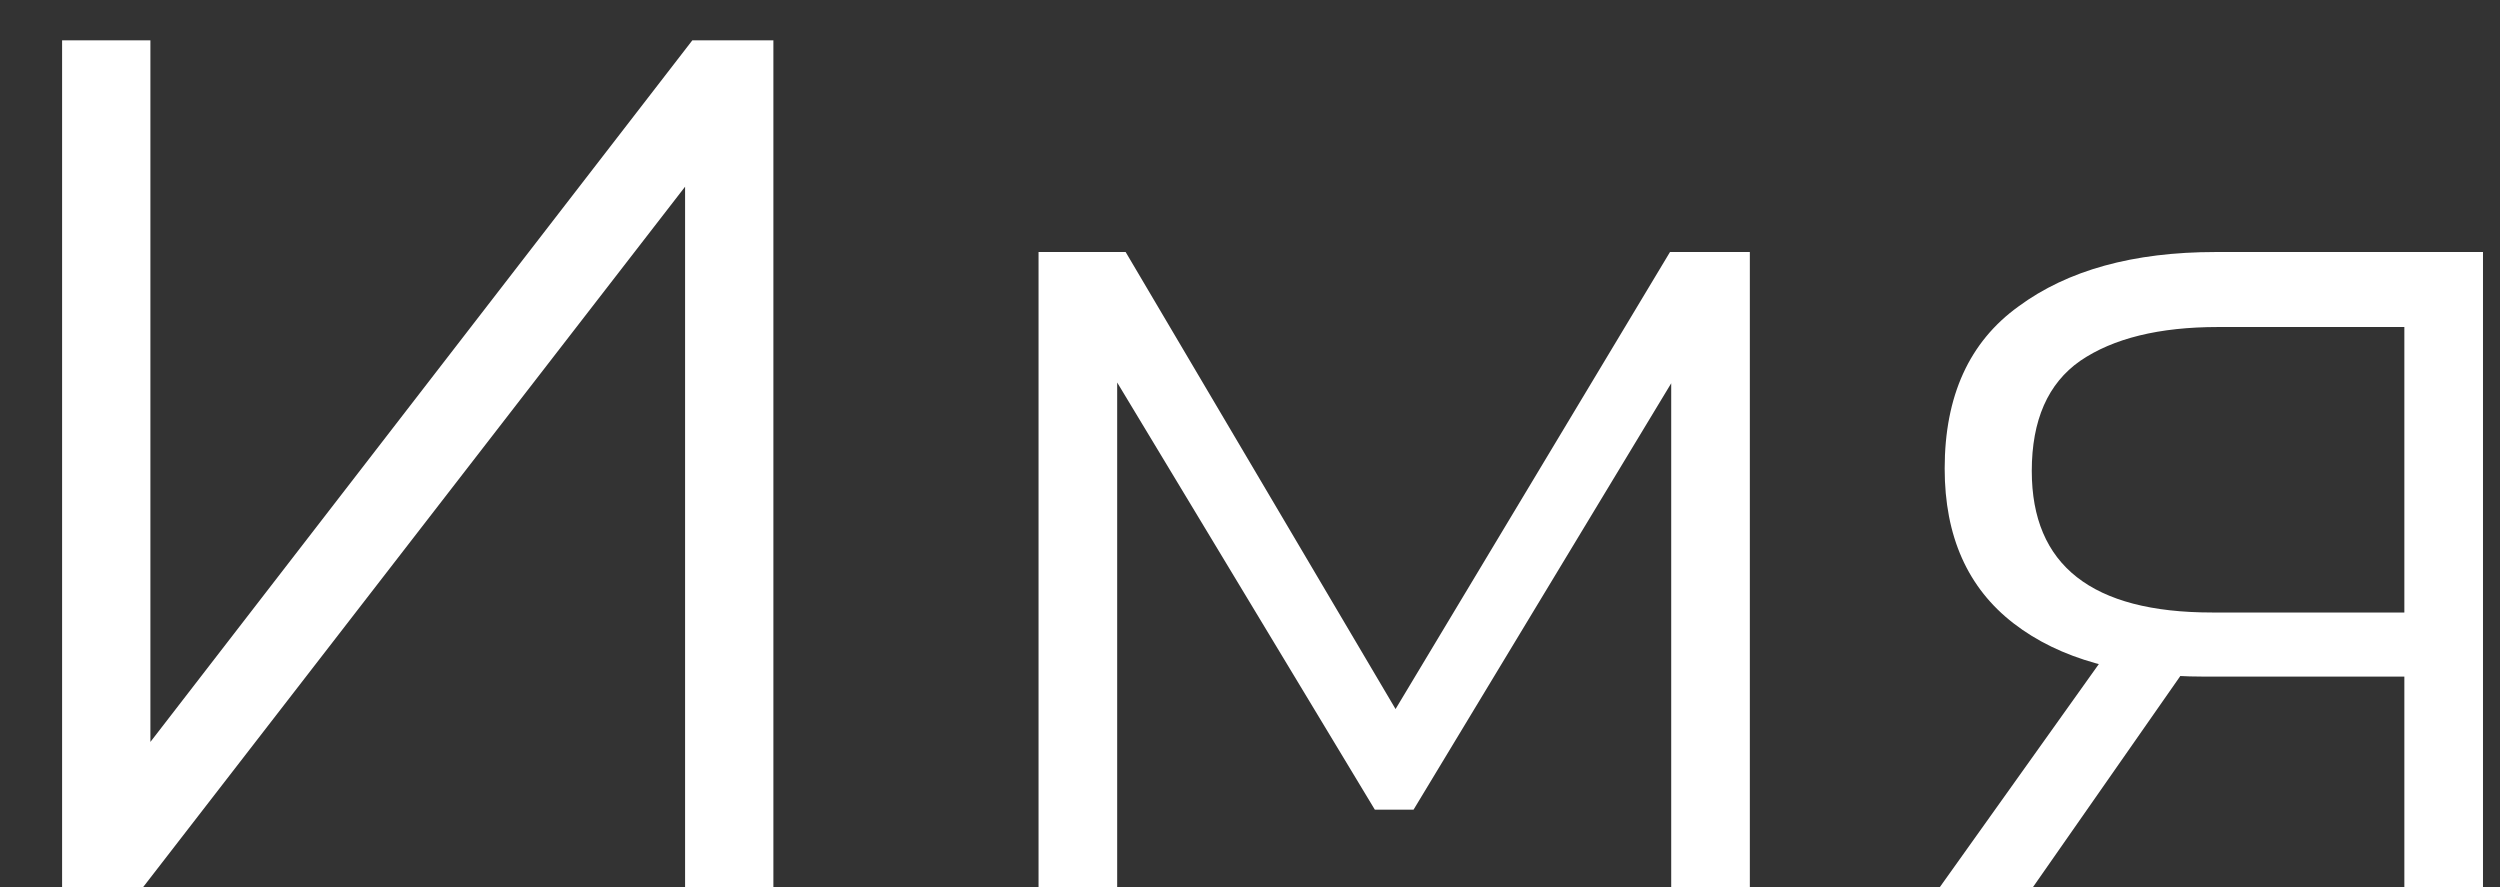 <svg width="31" height="11" viewBox="0 0 31 11" fill="none" xmlns="http://www.w3.org/2000/svg">
<rect x="0" y="0" width="31" height="11" fill="#333333" stroke="none"/>
<path d="M0.77 11V0.5H1.865V9.2L8.585 0.5H9.59V11H8.495V2.315L1.775 11H0.77ZM12.878 11V3.125H13.958L17.528 9.17H17.078L20.708 3.125H21.698V11H20.723V4.34L20.918 4.43L17.528 10.04H17.048L13.628 4.37L13.853 4.325V11H12.878ZM29.814 11V8.165L30.009 8.39H27.339C26.329 8.39 25.539 8.17 24.969 7.73C24.399 7.29 24.114 6.65 24.114 5.81C24.114 4.91 24.419 4.24 25.029 3.8C25.639 3.35 26.454 3.125 27.474 3.125H30.789V11H29.814ZM24.054 11L26.214 7.97H27.324L25.209 11H24.054ZM29.814 7.85V3.74L30.009 4.055H27.504C26.774 4.055 26.204 4.195 25.794 4.475C25.394 4.755 25.194 5.21 25.194 5.84C25.194 7.01 25.939 7.595 27.429 7.595H30.009L29.814 7.85Z" fill="white"/>
</svg>
